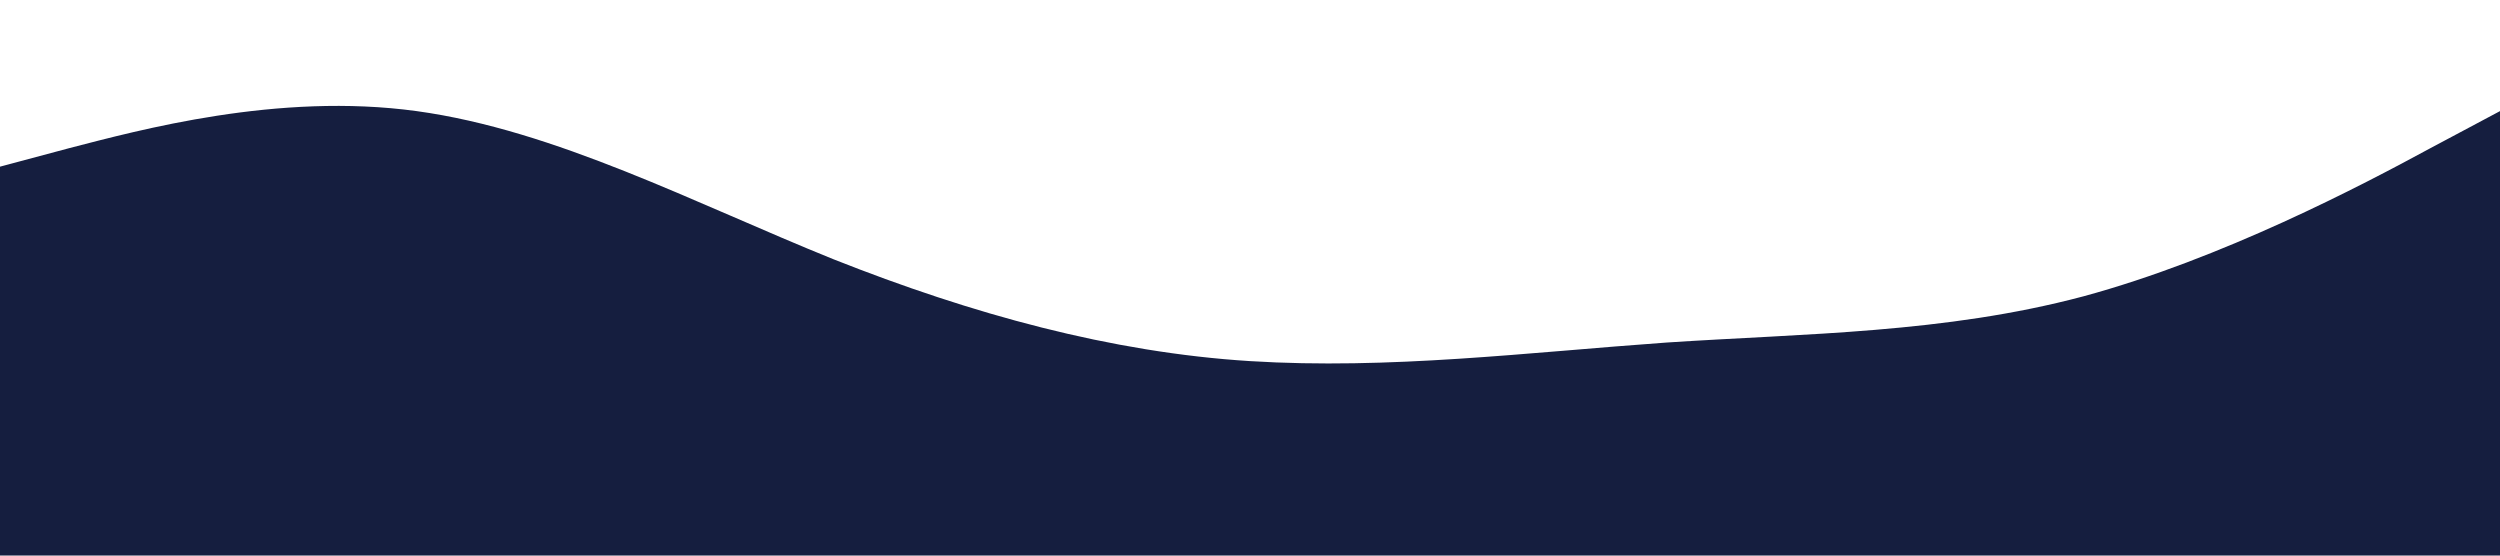 <svg xmlns="http://www.w3.org/2000/svg" viewBox="0 0 1440 320"><path fill="#151E3F" fill-opacity="1" d="M0,96L40,85.3C80,75,160,53,240,64C320,75,400,117,480,149.3C560,181,640,203,720,208C800,213,880,203,960,197.3C1040,192,1120,192,1200,170.7C1280,149,1360,107,1400,85.3L1440,64L1440,320L1400,320C1360,320,1280,320,1200,320C1120,320,1040,320,960,320C880,320,800,320,720,320C640,320,560,320,480,320C400,320,320,320,240,320C160,320,80,320,40,320L0,320Z"></path></svg>